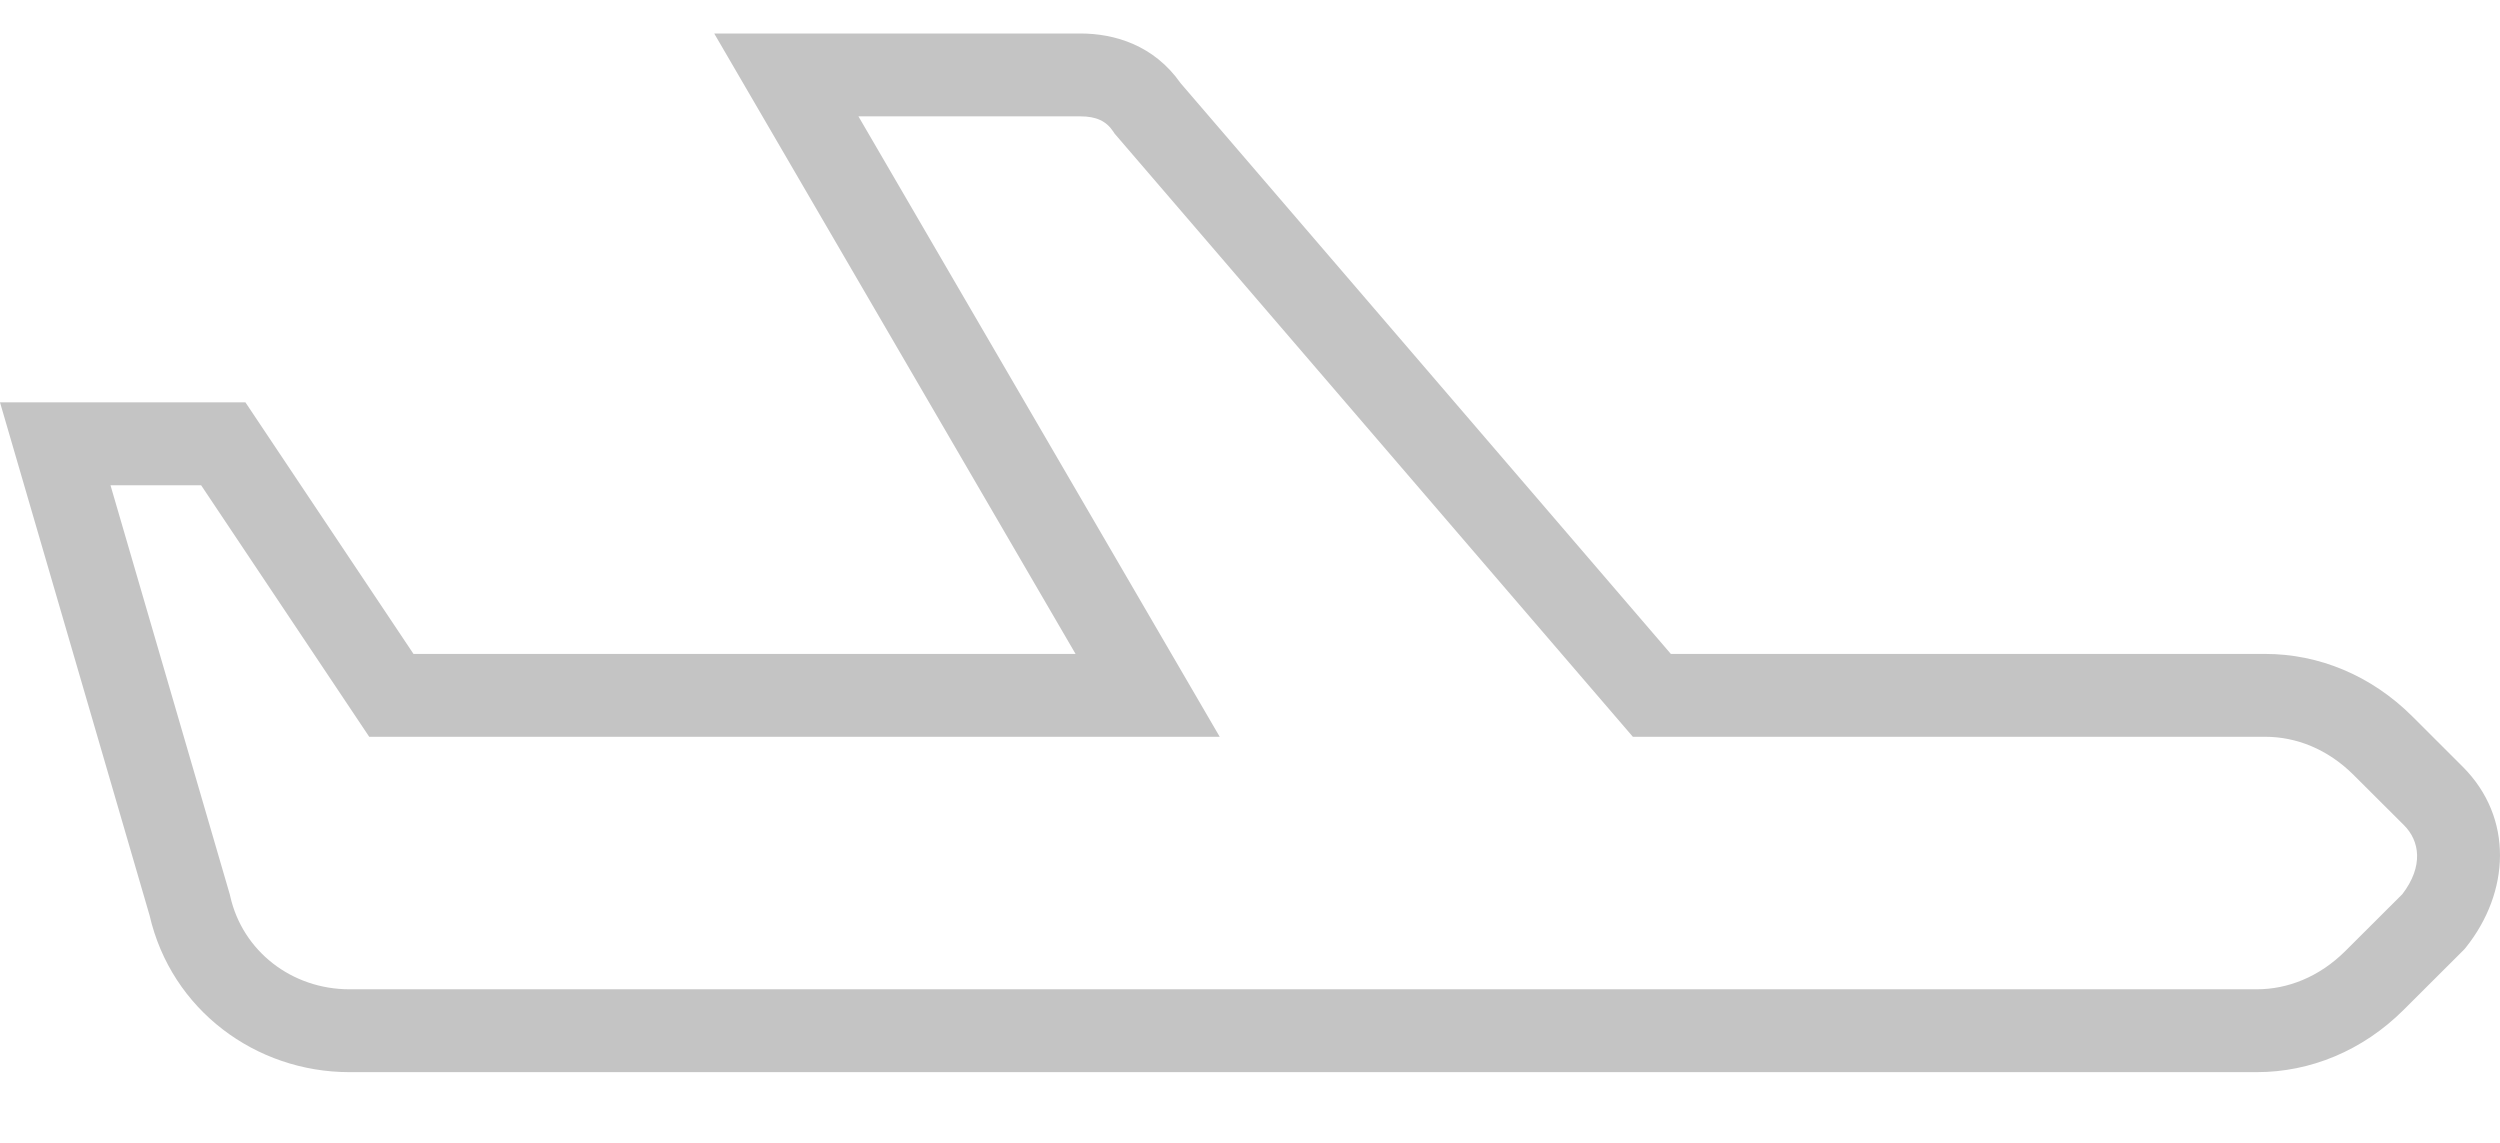 <svg width="35" height="16" viewBox="0 0 35 16" fill="none" xmlns="http://www.w3.org/2000/svg">
<path fill-rule="evenodd" clip-rule="evenodd" d="M9.999 0.469H15.126C15.603 0.469 16.155 0.632 16.528 1.164L23.392 9.155H31.714C32.461 9.155 33.195 9.454 33.771 10.028L34.477 10.733C35.196 11.451 35.138 12.495 34.52 13.267L34.499 13.292L33.653 14.136C33.077 14.711 32.343 15.01 31.596 15.01H4.891C3.583 15.01 2.399 14.141 2.094 12.815L0 5.633H3.436L5.789 9.155H15.058L9.999 0.469ZM12.018 1.629L17.076 10.315H5.169L2.816 6.794H1.547L3.218 12.525L3.222 12.543C3.395 13.319 4.088 13.85 4.891 13.85H31.596C32.026 13.85 32.468 13.679 32.834 13.315L33.633 12.518C33.934 12.125 33.874 11.771 33.657 11.554L32.951 10.85C32.586 10.485 32.144 10.315 31.714 10.315H22.86L15.604 1.87L15.585 1.841C15.487 1.694 15.346 1.629 15.126 1.629H12.018Z" fill="#C4C4C4"/>
</svg>
